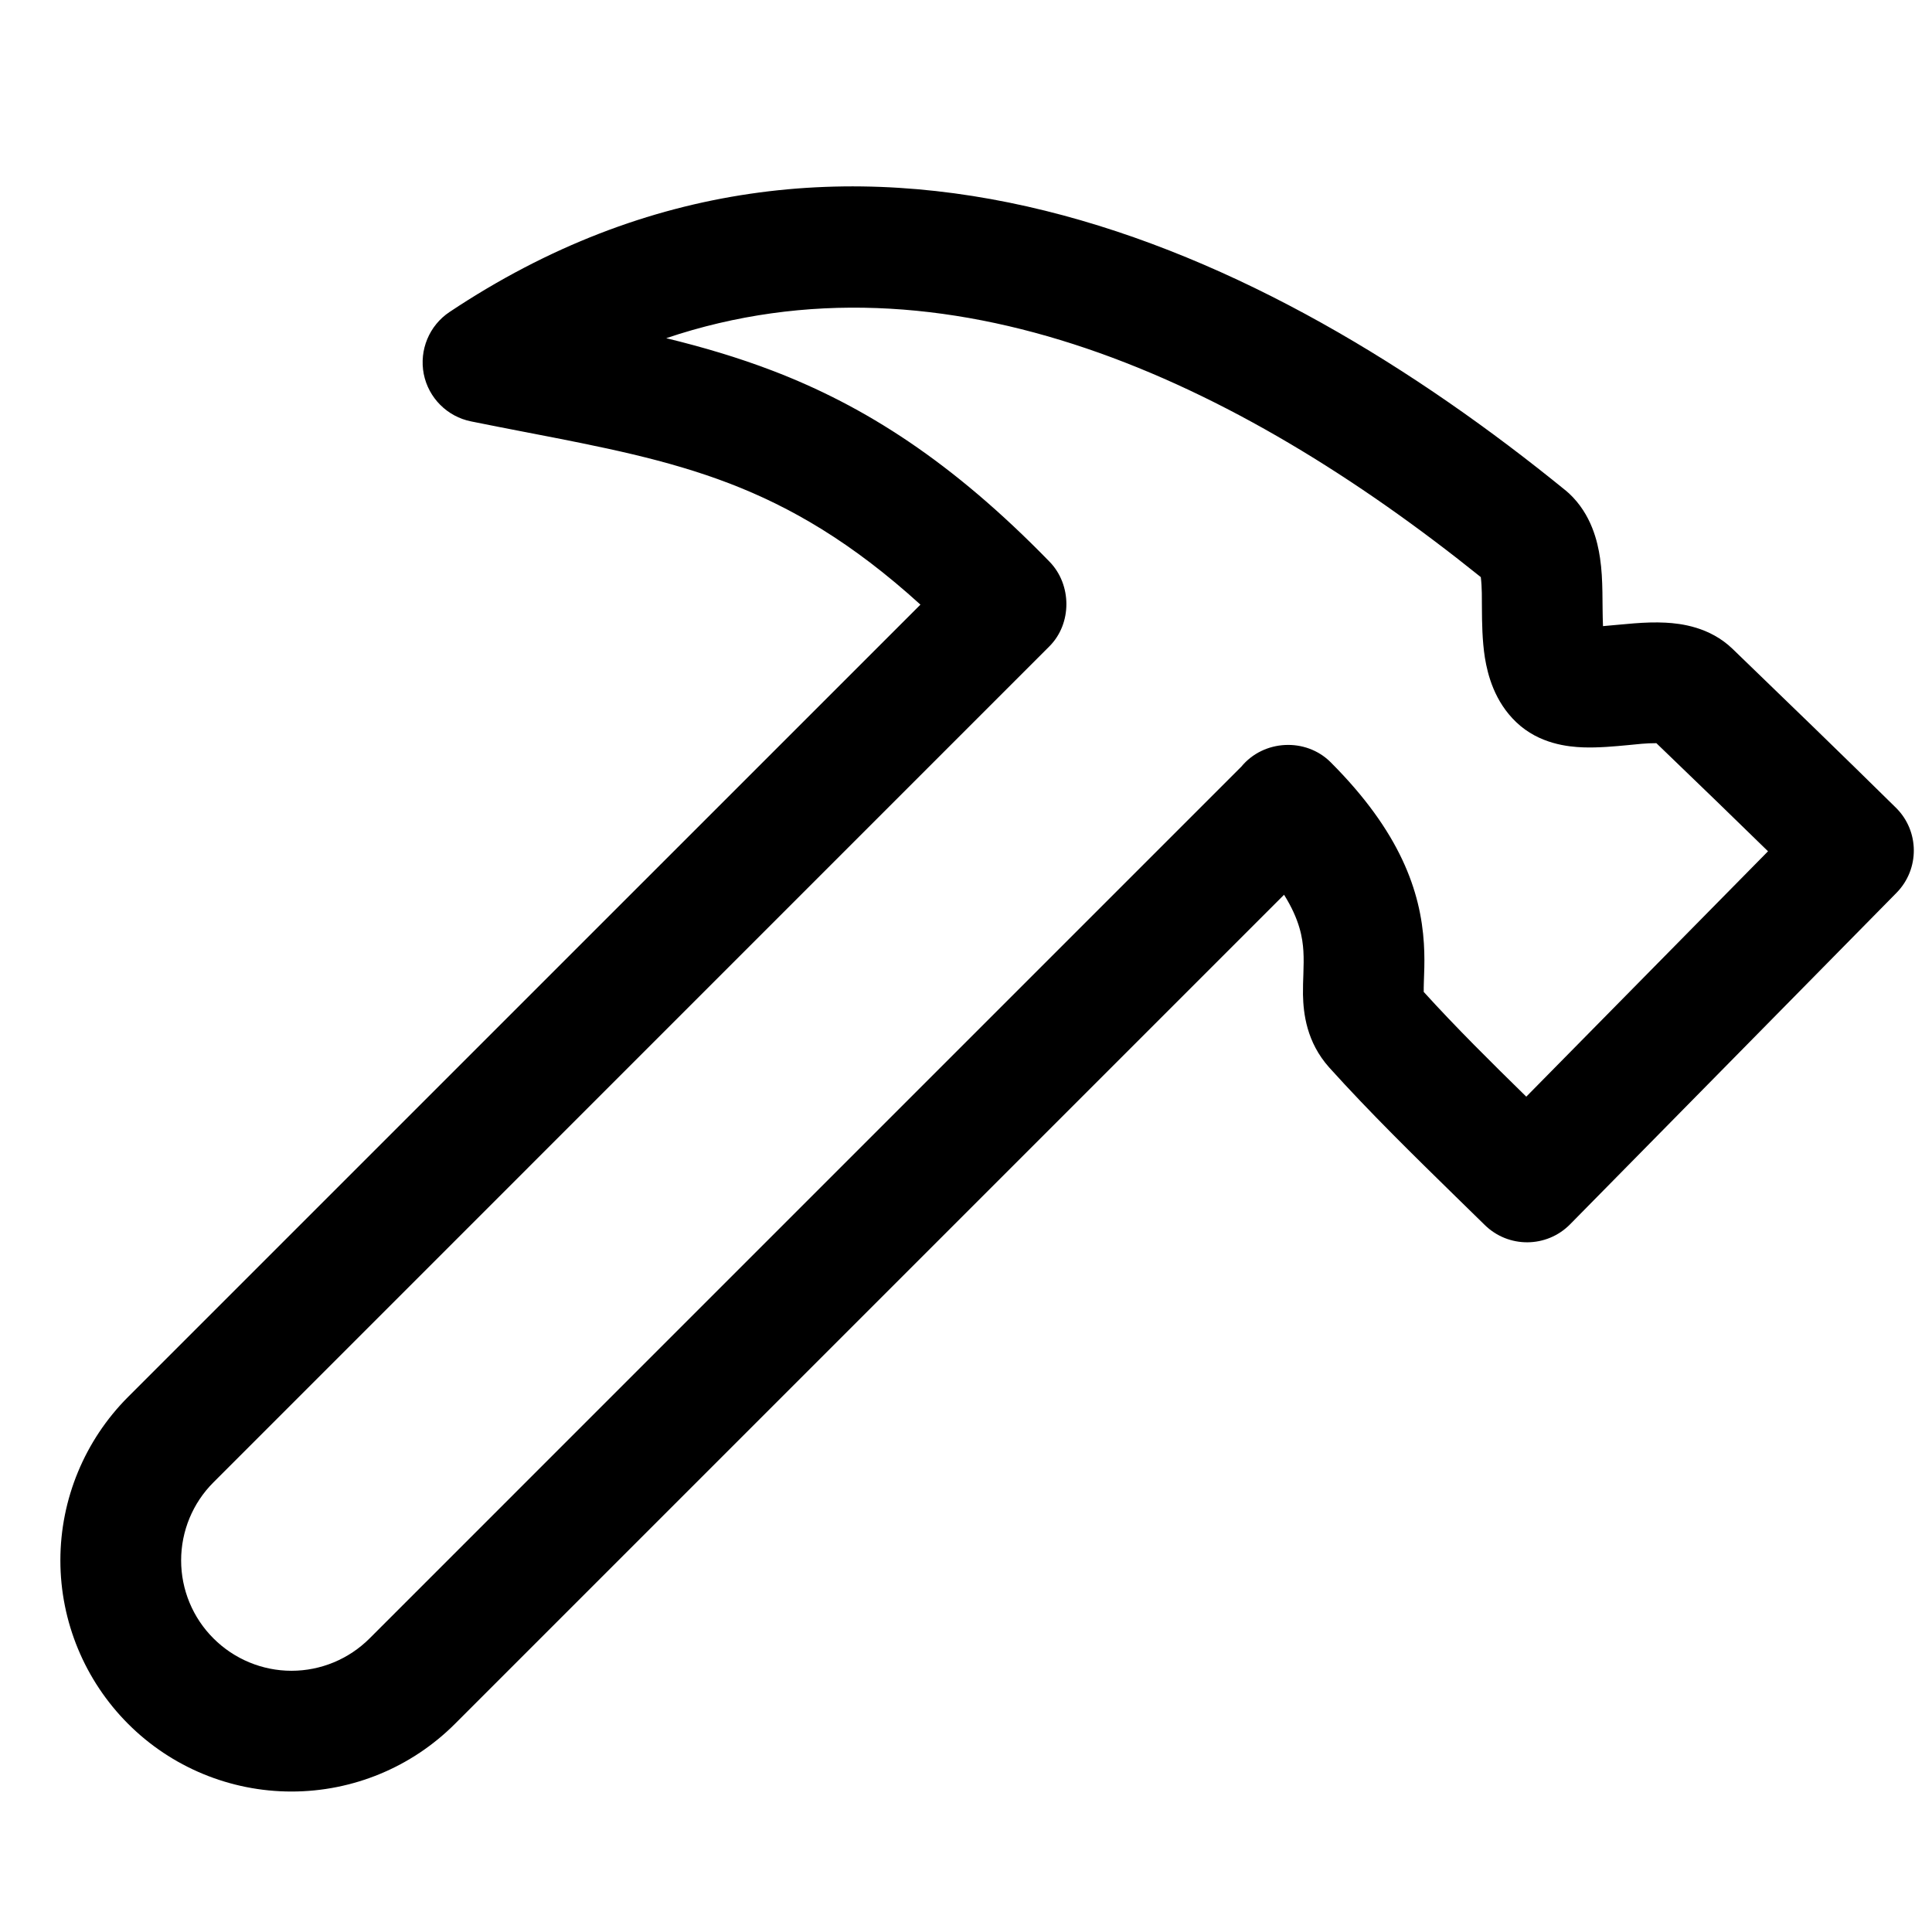 <svg width="24" height="24" viewBox="0 0 24 24" fill="none" xmlns="http://www.w3.org/2000/svg">
<path fill-rule="evenodd" clip-rule="evenodd" d="M11.434 7.511C10.579 6.734 9.82 6.297 9.06 6.005C8.28 5.707 7.493 5.554 6.518 5.366C6.306 5.325 6.085 5.282 5.853 5.235C5.556 5.176 5.323 4.943 5.264 4.646C5.206 4.348 5.332 4.044 5.584 3.876C10.53 0.579 15.746 3.077 19.453 6.096C19.466 6.107 19.479 6.118 19.492 6.13C19.769 6.389 19.846 6.728 19.876 6.931C19.918 7.212 19.901 7.495 19.913 7.778C20.172 7.757 20.431 7.721 20.691 7.735C20.882 7.745 21.239 7.788 21.521 8.059C22.2 8.714 22.878 9.37 23.55 10.032C23.846 10.322 23.849 10.797 23.558 11.092L19.504 15.209C19.213 15.504 18.738 15.507 18.443 15.216C18.327 15.102 18.207 14.985 18.086 14.867C17.569 14.361 17.016 13.82 16.513 13.262C16.229 12.945 16.191 12.587 16.186 12.355C16.185 12.269 16.188 12.174 16.191 12.101C16.194 12.005 16.197 11.908 16.191 11.812C16.181 11.654 16.147 11.428 15.951 11.115L5.652 21.414C5.113 21.953 4.383 22.255 3.621 22.255C2.86 22.255 2.129 21.953 1.591 21.414C1.053 20.875 0.75 20.145 0.75 19.384C0.75 18.622 1.053 17.892 1.591 17.353L11.434 7.511ZM20.576 9.232L20.686 9.338C21.146 9.781 21.509 10.131 21.963 10.575L18.96 13.623C18.521 13.193 18.088 12.765 17.686 12.322C17.685 12.247 17.689 12.173 17.691 12.098C17.695 11.995 17.697 11.865 17.688 11.72C17.648 11.076 17.397 10.336 16.53 9.469C16.221 9.16 15.696 9.188 15.42 9.524L4.591 20.353C4.334 20.61 3.985 20.755 3.621 20.755C3.258 20.755 2.909 20.61 2.652 20.353C2.394 20.096 2.25 19.747 2.25 19.384C2.25 19.02 2.394 18.671 2.652 18.414L13.035 8.03C13.319 7.747 13.316 7.262 13.037 6.977C11.825 5.731 10.736 5.041 9.597 4.605C9.163 4.439 8.723 4.31 8.276 4.201C11.746 3.032 15.349 4.719 18.395 7.169C18.411 7.299 18.408 7.432 18.409 7.562C18.41 7.726 18.412 7.955 18.446 8.171C18.481 8.385 18.566 8.715 18.836 8.972C19.121 9.244 19.485 9.277 19.665 9.284C19.857 9.291 20.065 9.271 20.214 9.257C20.334 9.245 20.455 9.231 20.576 9.232Z" fill="black"/>
</svg>
